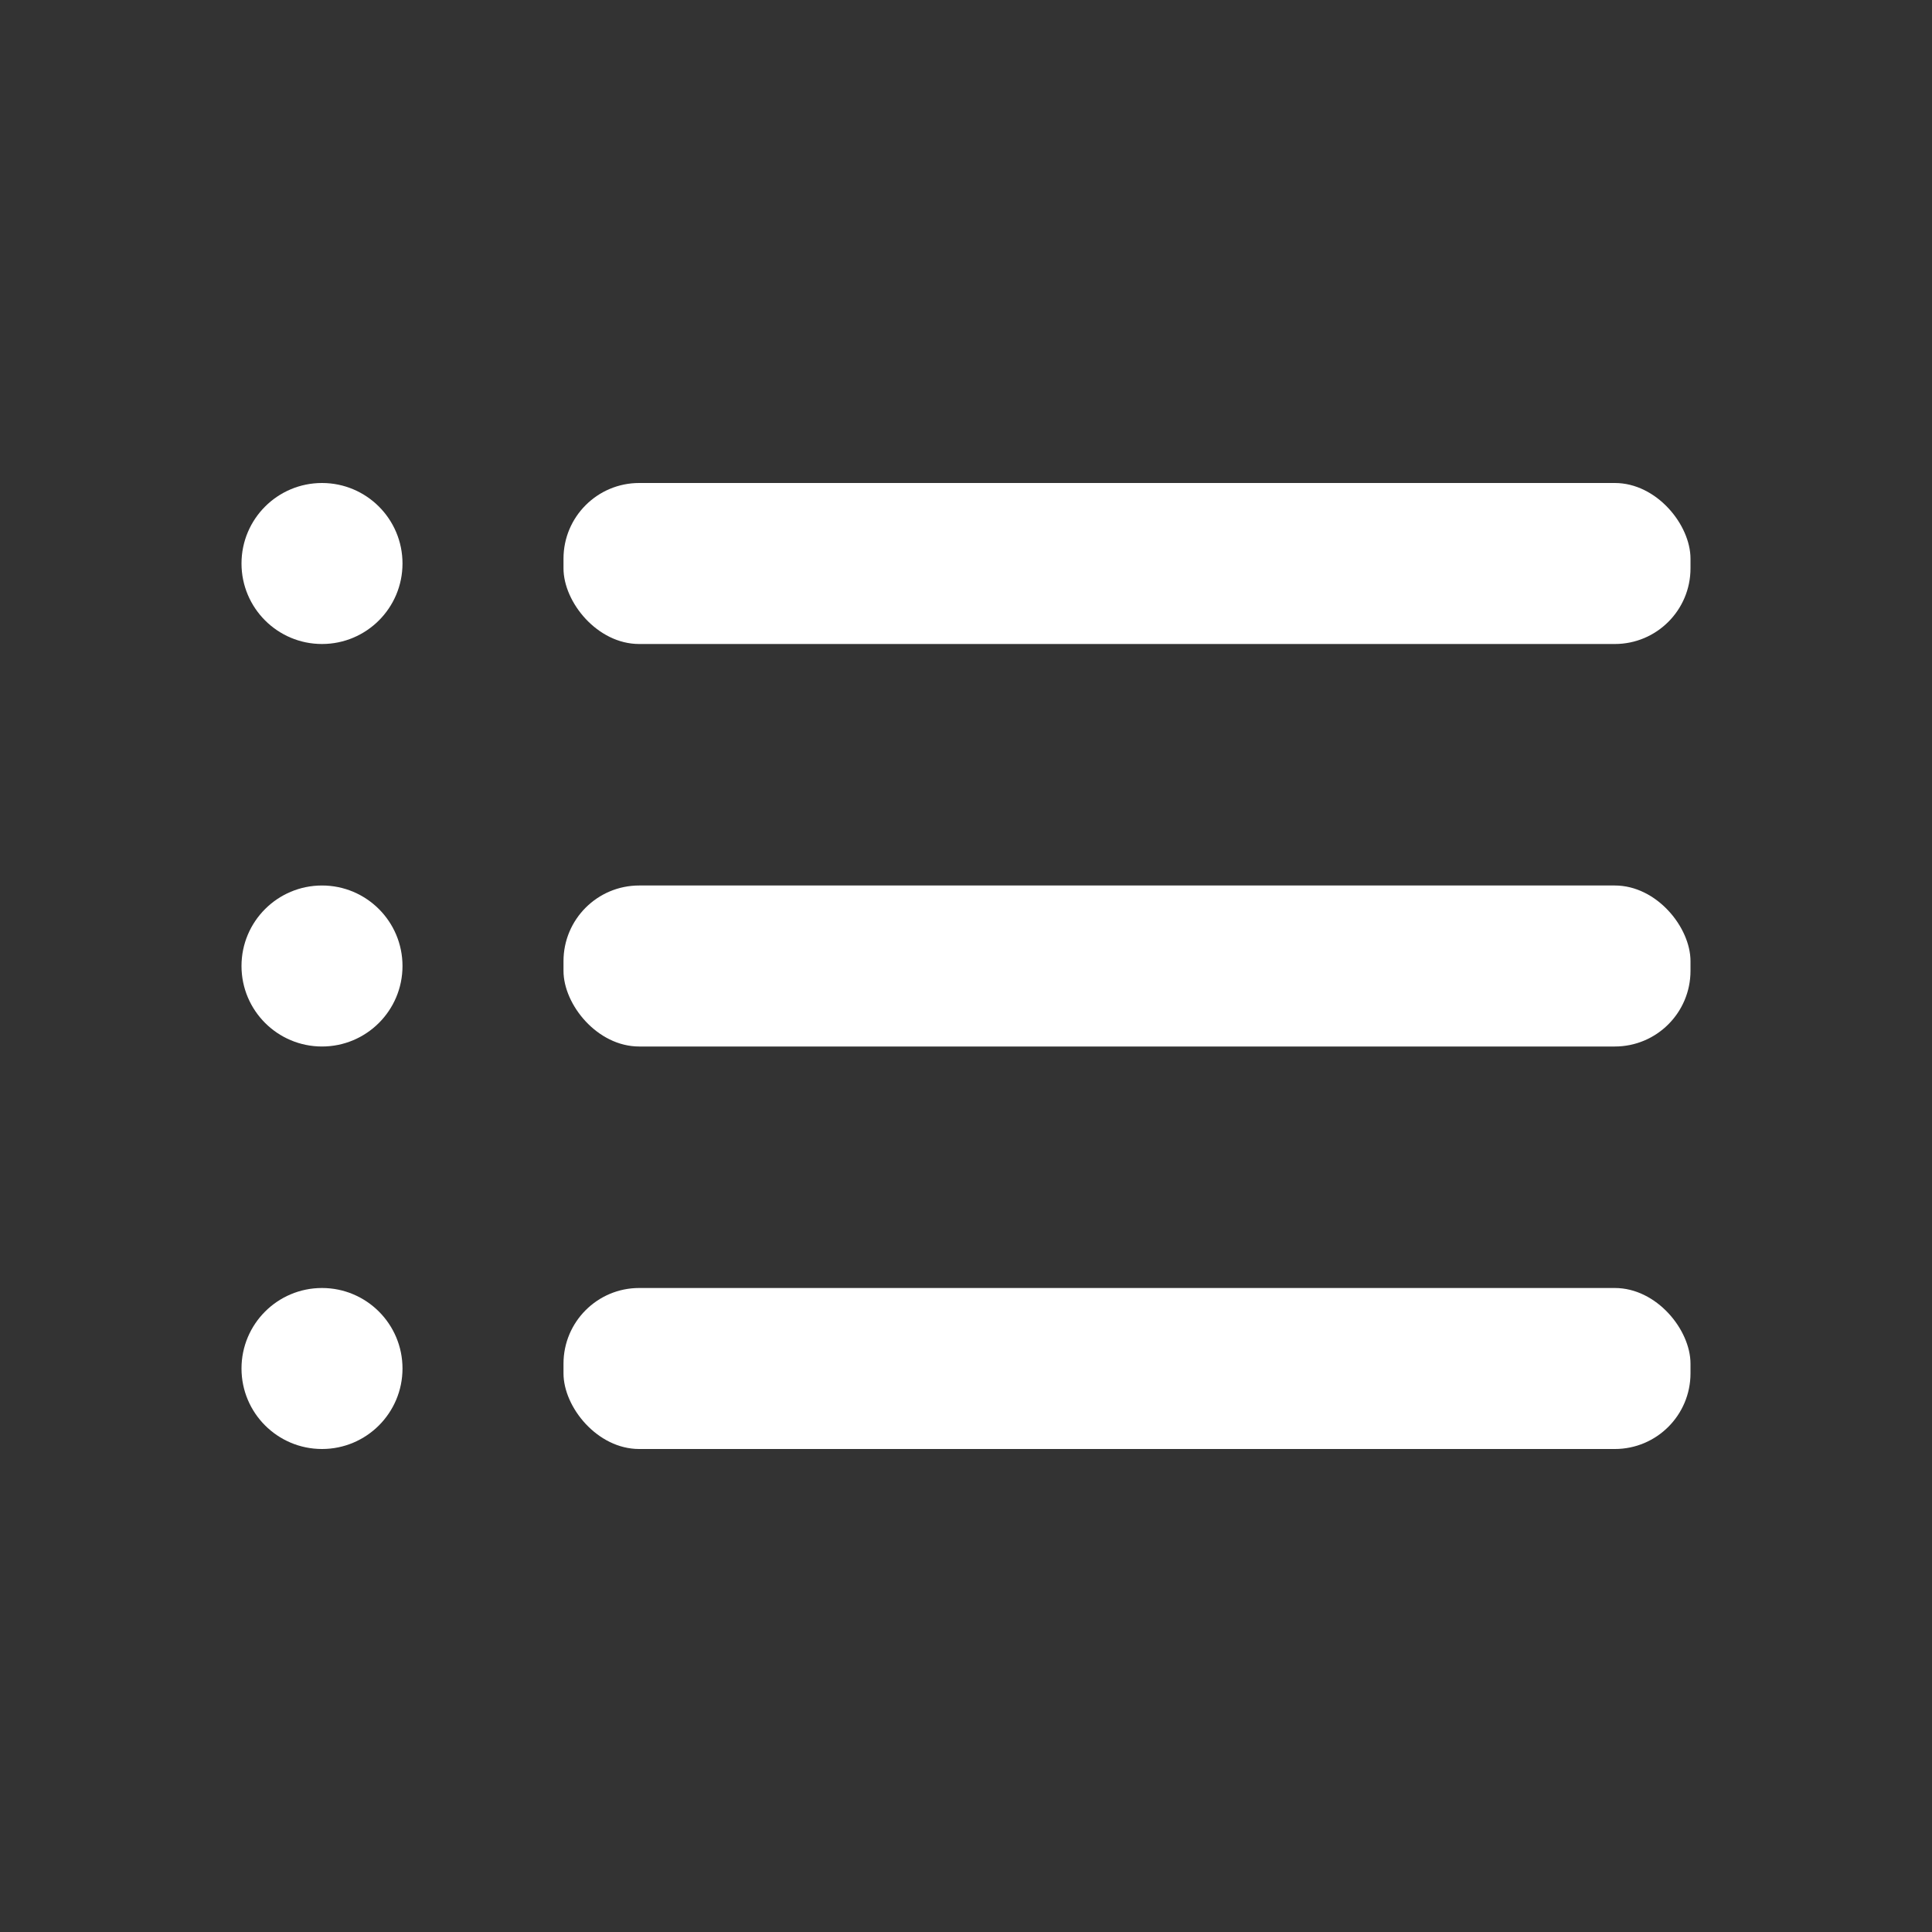 <svg xmlns="http://www.w3.org/2000/svg" viewBox="0 0 24 24" fill="#fff"><rect x="0" y="0" width="24" height="24" fill="#333333" stroke="none"/><g data-name="Layer 2"><g data-name="list"><rect width="24" height="24" transform="rotate(180 12 12)" opacity="0"/><circle cx="4" cy="7" r="1"/><circle cx="4" cy="12" r="1"/><circle cx="4" cy="17" r="1"/><rect x="7" y="11" width="14" height="2" rx=".94" ry=".94"/><rect x="7" y="16" width="14" height="2" rx=".94" ry=".94"/><rect x="7" y="6" width="14" height="2" rx=".94" ry=".94"/></g></g></svg>